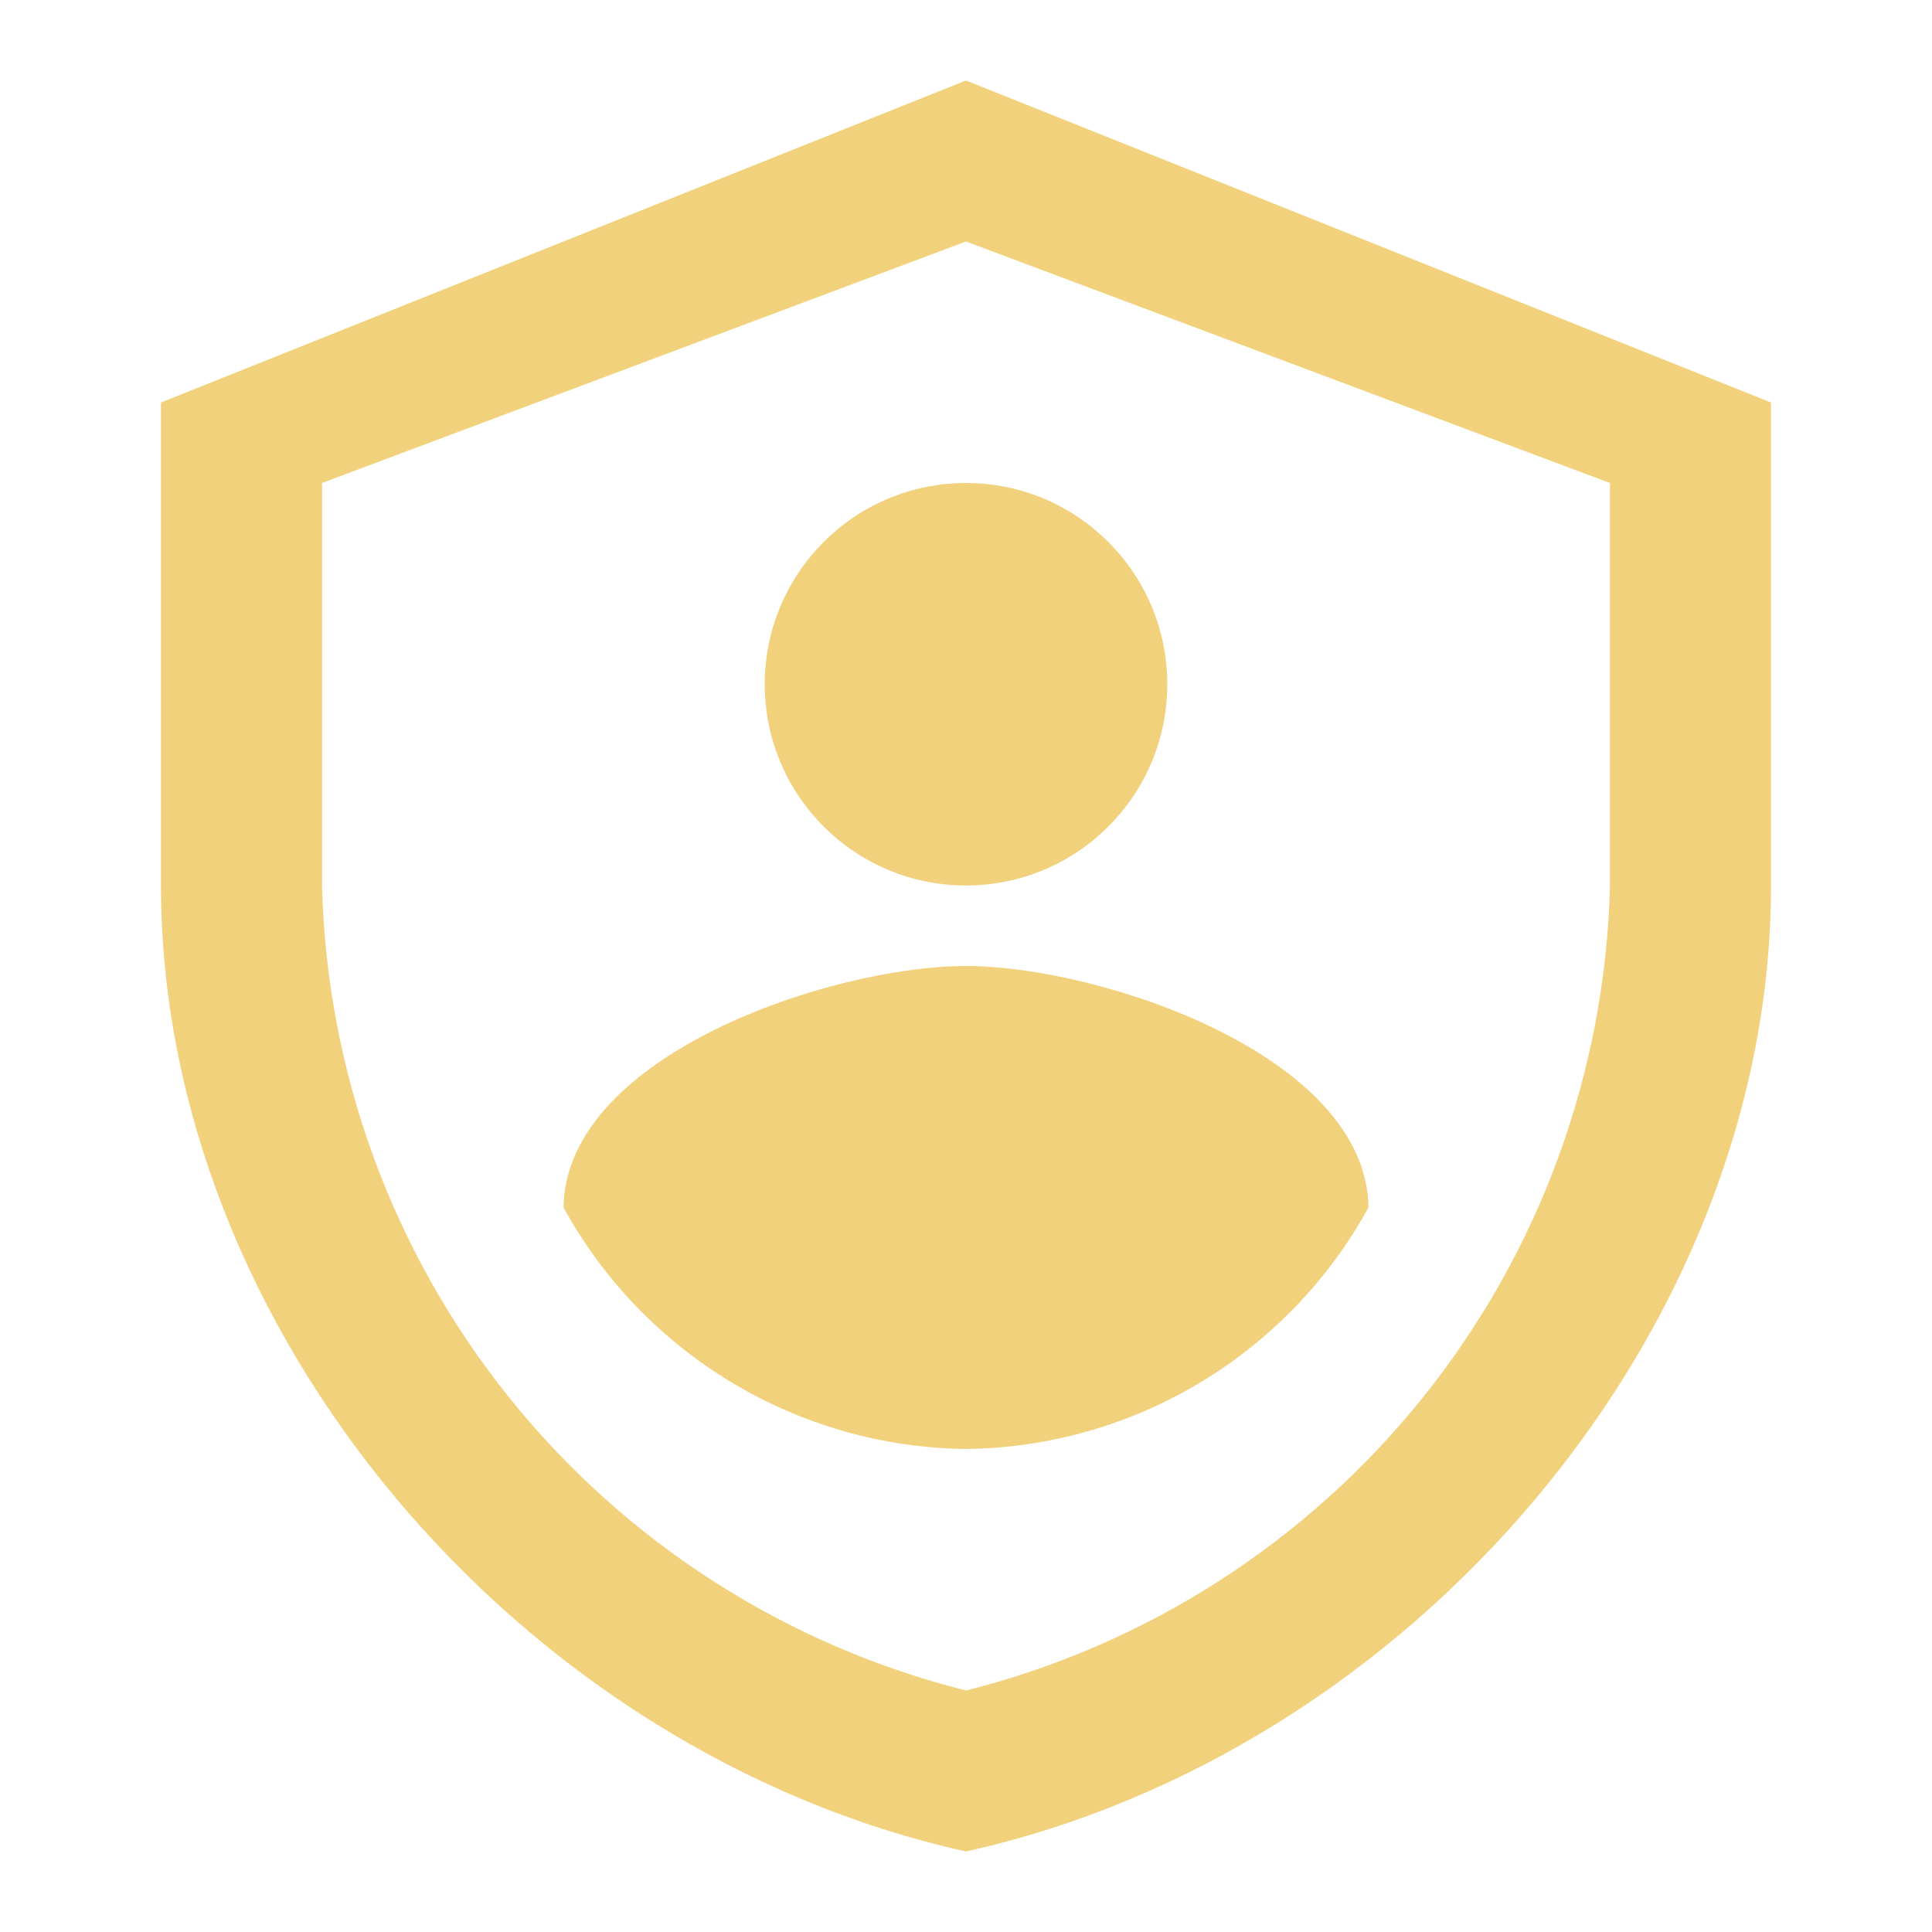 <svg width="40" height="40" viewBox="0 0 40 40" fill="none" xmlns="http://www.w3.org/2000/svg">
<path d="M20 38.333C10.738 36.275 3.333 27.537 3.333 18.333V8.333L20 1.667L36.667 8.333V18.333C36.667 27.54 29.262 36.275 20 38.333ZM6.667 10V18.333C6.762 22.187 8.117 25.903 10.525 28.913C12.933 31.923 16.261 34.061 20 35C23.739 34.061 27.067 31.923 29.475 28.913C31.883 25.903 33.238 22.187 33.333 18.333V10L20 5L6.667 10Z" fill="#F2D17C"/>
<path d="M20 18.333C22.301 18.333 24.167 16.468 24.167 14.167C24.167 11.866 22.301 10 20 10C17.699 10 15.833 11.866 15.833 14.167C15.833 16.468 17.699 18.333 20 18.333Z" fill="#F2D17C"/>
<path d="M11.667 25C12.488 26.497 13.693 27.749 15.157 28.627C16.621 29.506 18.293 29.98 20 30C21.707 29.98 23.379 29.506 24.843 28.627C26.307 27.749 27.512 26.497 28.333 25C28.292 21.84 22.763 20 20 20C17.222 20 11.708 21.84 11.667 25Z" fill="#F2D17C"/>
</svg>
